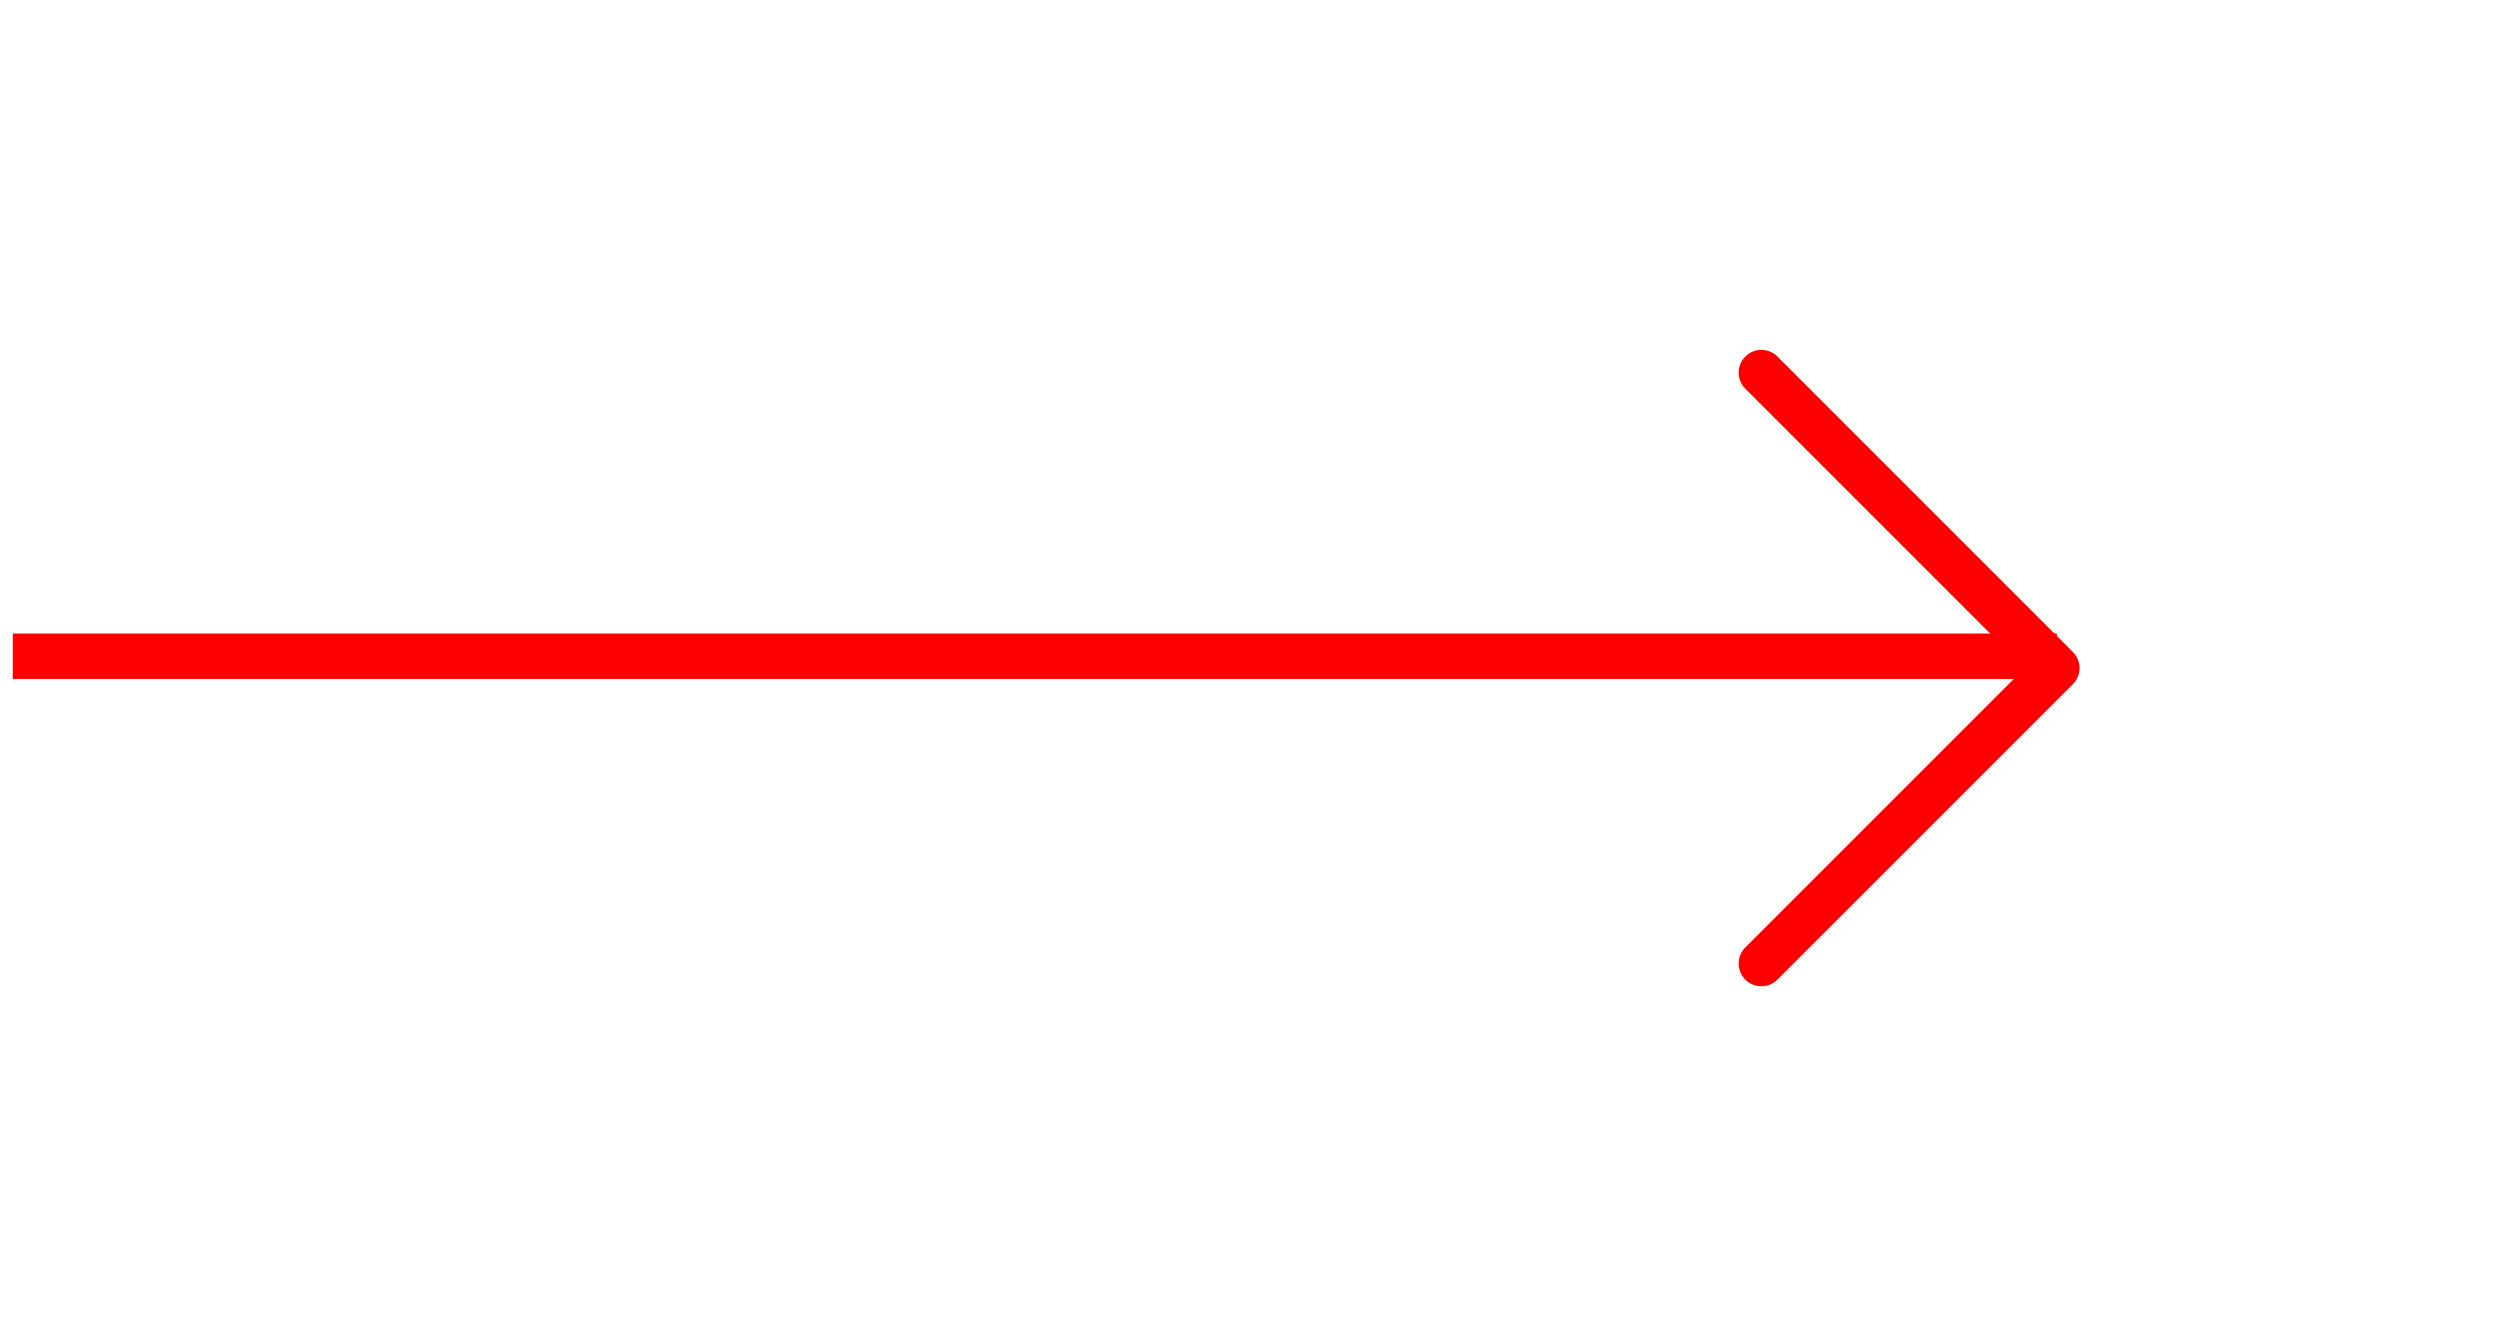 <svg width="110" height="59" viewBox="0 0 110 59" fill="none" xmlns="http://www.w3.org/2000/svg">
<path d="M77.5 16.395L90.5 29.395L77.5 42.395" stroke="#FF0001" stroke-width="2" stroke-linecap="round" stroke-linejoin="round"/>
<line x1="0.562" y1="28.875" x2="90.5" y2="28.875" stroke="#FF0001" stroke-width="2"/>
</svg>
